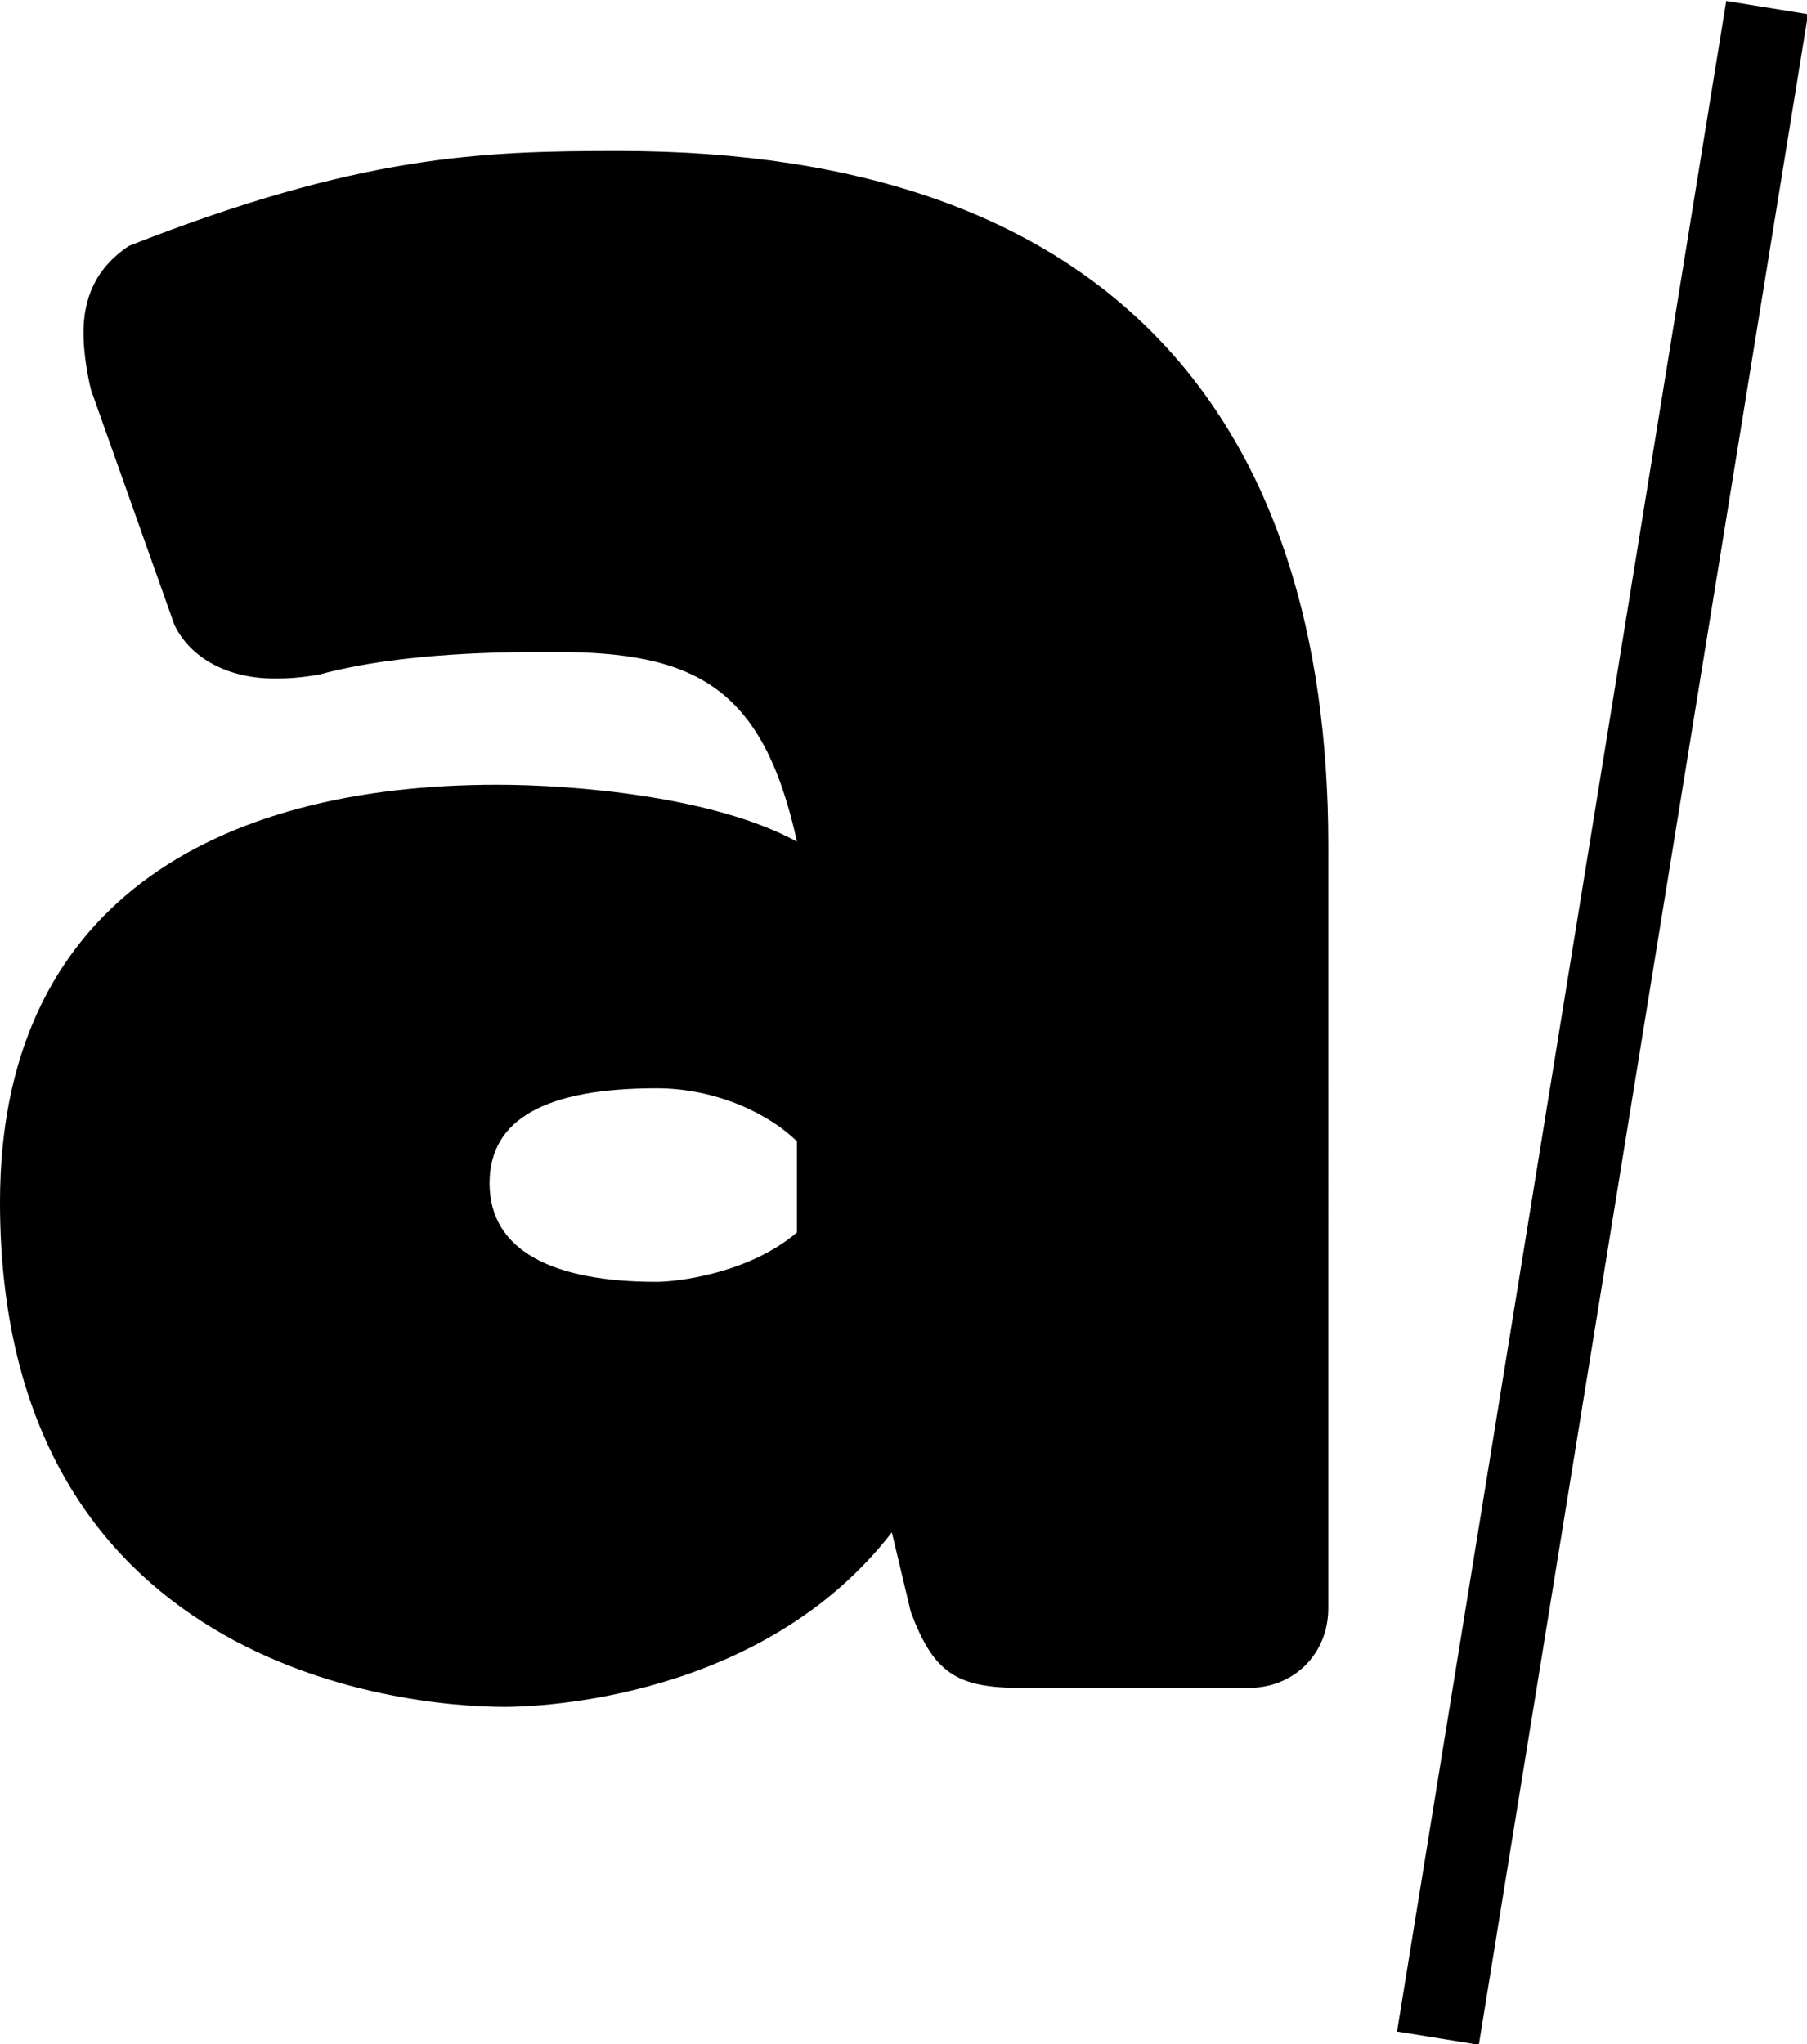 <?xml version="1.0" encoding="utf-8"?>
<!-- Generator: Adobe Illustrator 28.3.0, SVG Export Plug-In . SVG Version: 6.00 Build 0)  -->
<svg version="1.1" id="Layer_1" xmlns="http://www.w3.org/2000/svg" xmlns:xlink="http://www.w3.org/1999/xlink" x="0px" y="0px"
	 viewBox="0 0 976.76 1105" style="enable-background:new 0 0 976.76 1105;" xml:space="preserve">
<g>
	<g>
		<path d="M492.34,871.39c12.31,32.82,24.62,41.03,59.49,41.03h123.08c24.62,0,43.08-18.46,43.08-43.08V457.01
			c0-229.76-116.93-375.41-383.61-375.41c-73.85,0-139.49,2.05-264.63,51.29c-18.46,12.31-24.62,28.72-24.62,47.18
			c0,10.26,2.05,22.57,4.1,30.77l45.13,127.19c10.26,20.51,32.82,28.72,53.34,28.72c6.15,0,12.31,0,24.62-2.05
			c45.13-12.31,102.57-12.31,127.19-12.31c75.9,0,112.83,18.46,131.29,102.57c-45.13-24.62-121.03-30.77-162.06-30.77
			C114.88,424.19,0,489.83,0,649.84c0,250.27,215.4,272.84,272.84,272.84c18.46,0,139.49-4.1,209.24-94.36L492.34,871.39z
			 M354.89,692.92c-55.39,0-90.26-16.41-90.26-53.34c0-34.87,30.77-51.28,90.26-51.28c32.82,0,61.54,14.36,75.9,28.72v49.23
			C404.12,688.82,365.15,692.92,354.89,692.92z"/>
		<g>
			
				<rect x="309.89" y="530.11" transform="matrix(0.16 -0.987 0.987 0.16 182.369 1319.207)" width="1112.1" height="44.79"/>
		</g>
	</g>
</g>
</svg>
